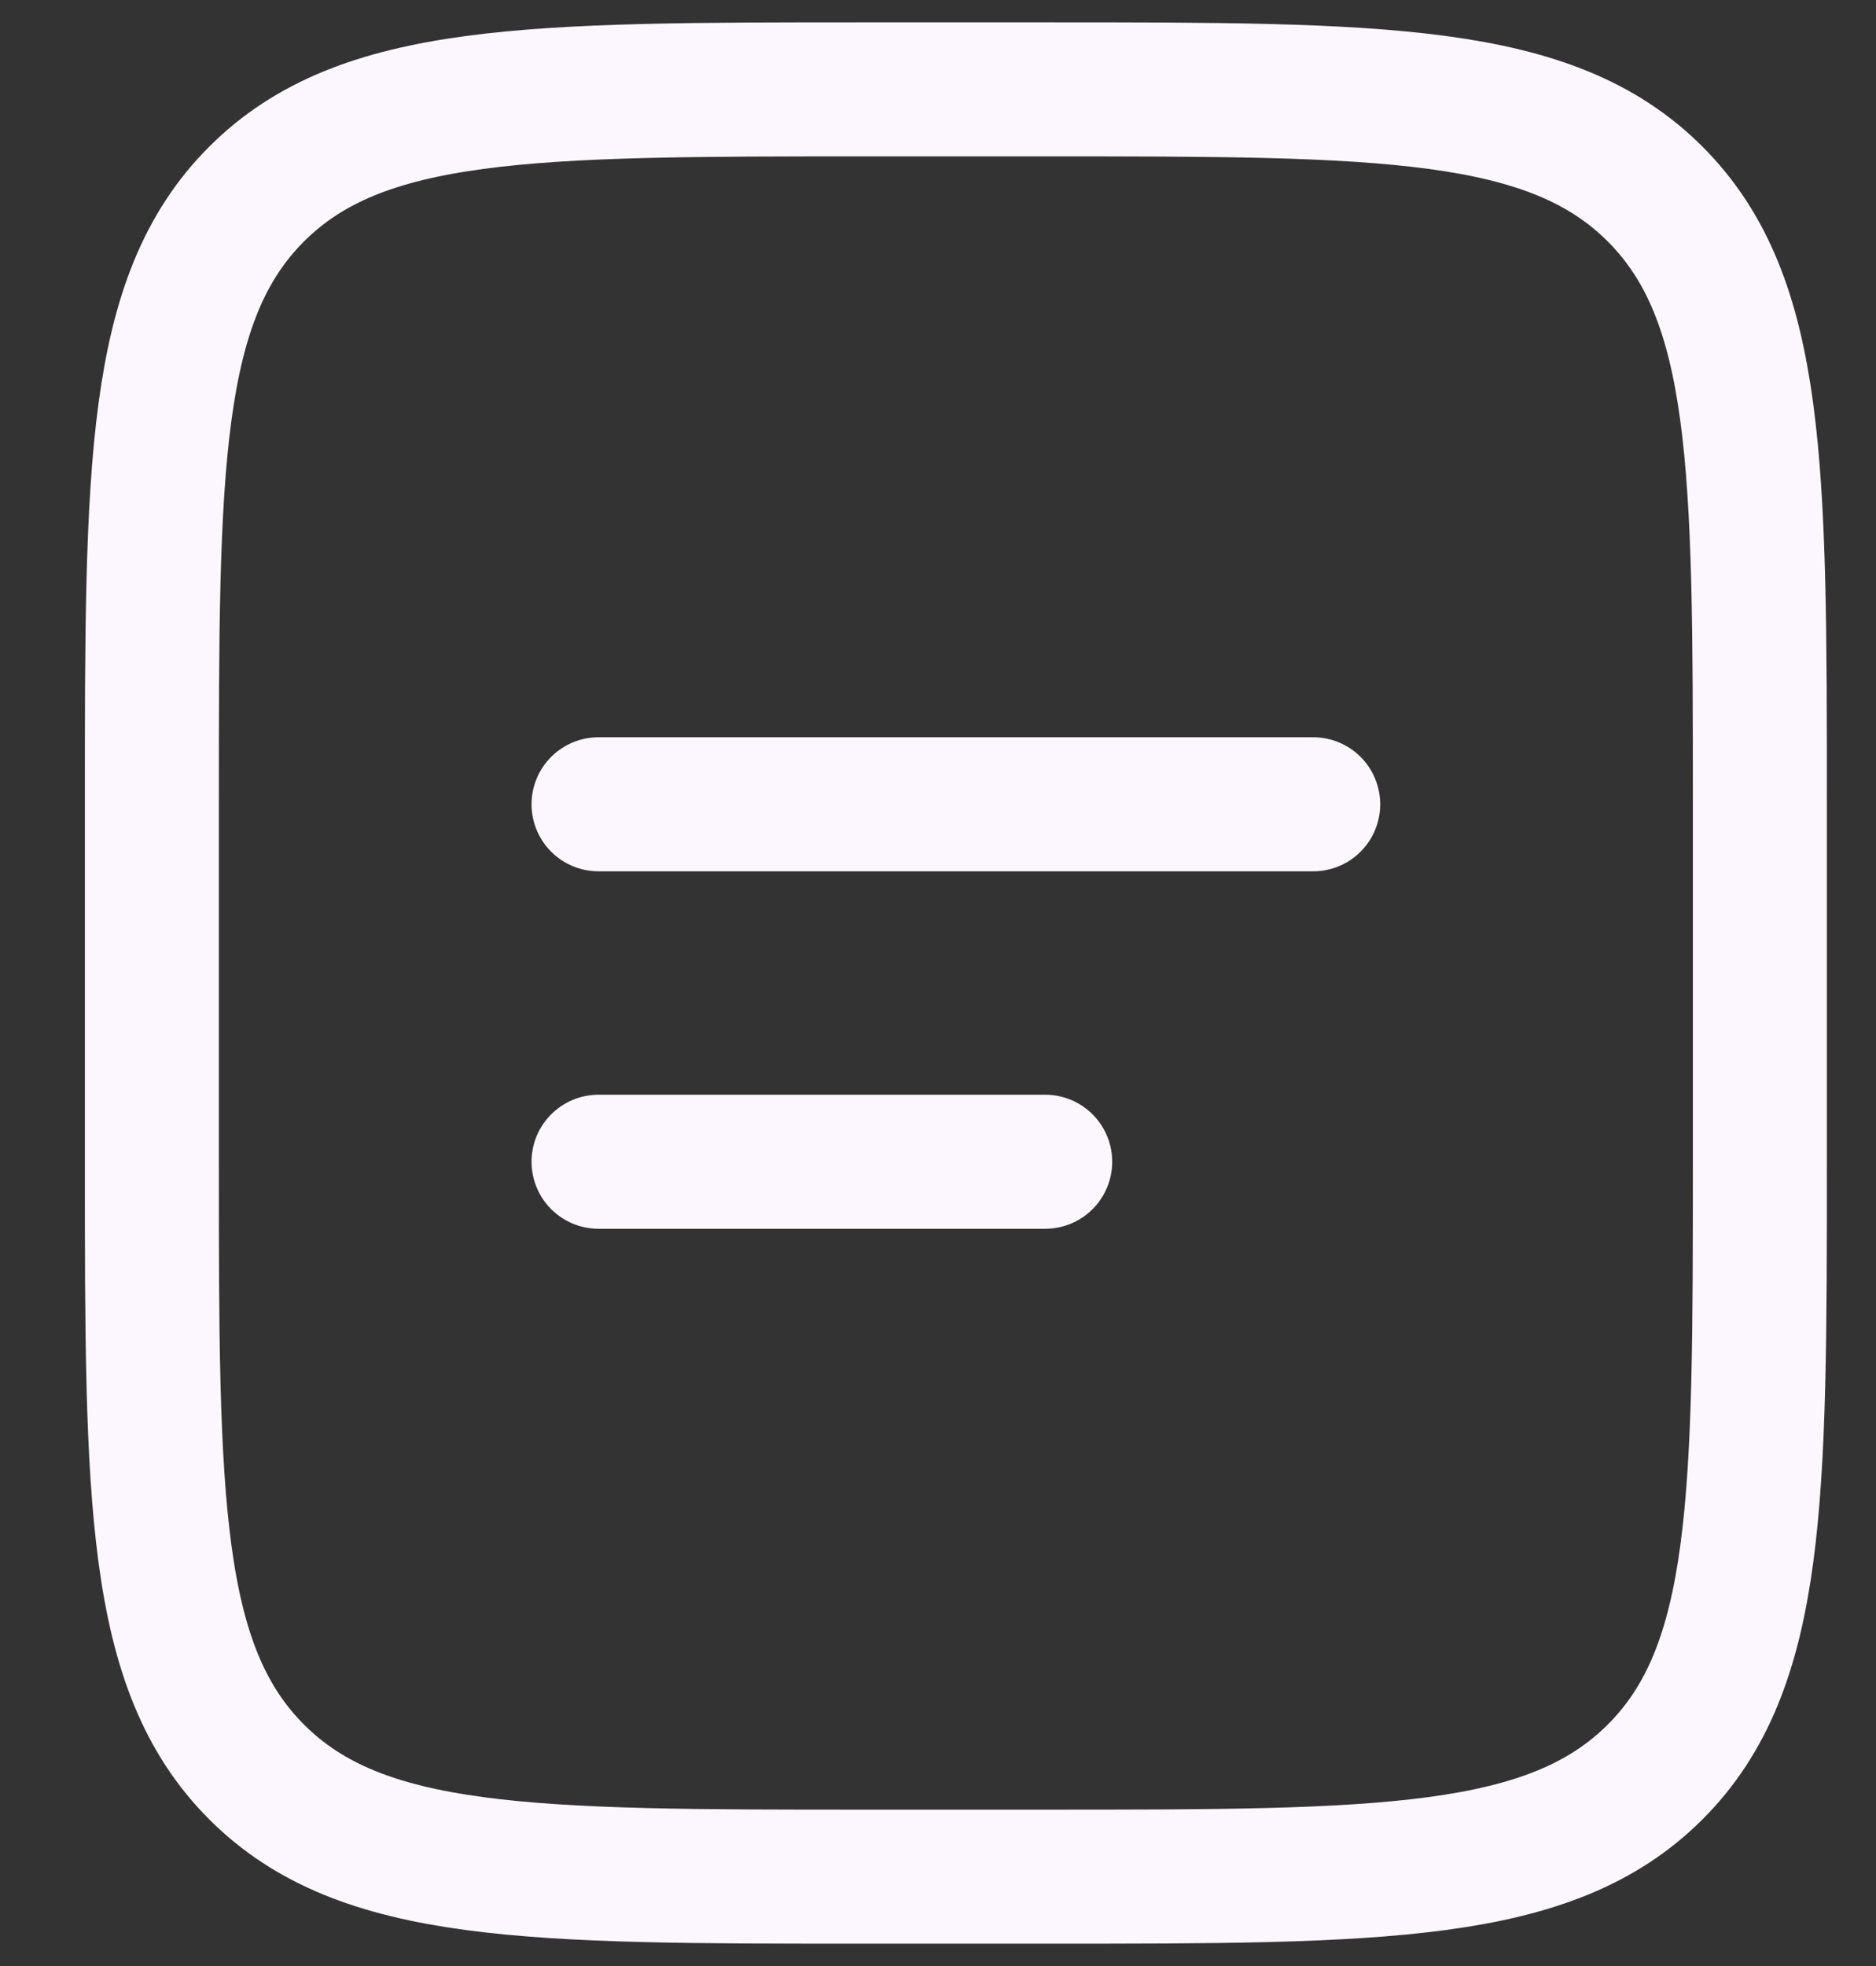 <svg width="21" height="22" viewBox="0 0 21 22" fill="none" xmlns="http://www.w3.org/2000/svg">
<rect x="0" y="0" width="21" height="22" fill="#333333" stroke="none"/>
<path d="M1.7 9C1.7 5.229 1.7 3.343 2.872 2.172C4.044 1.001 5.929 1 9.7 1H11.7C15.471 1 17.357 1 18.528 2.172C19.699 3.344 19.7 5.229 19.7 9V13C19.7 16.771 19.7 18.657 18.528 19.828C17.356 20.999 15.471 21 11.7 21H9.7C5.929 21 4.043 21 2.872 19.828C1.701 18.656 1.7 16.771 1.7 13V9Z" stroke="#FCF7FF" stroke-width="1.5"/>
<path d="M6.7 9H14.7M6.7 13H11.7" stroke="#FCF7FF" stroke-width="1.5" stroke-linecap="round"/>
</svg>
